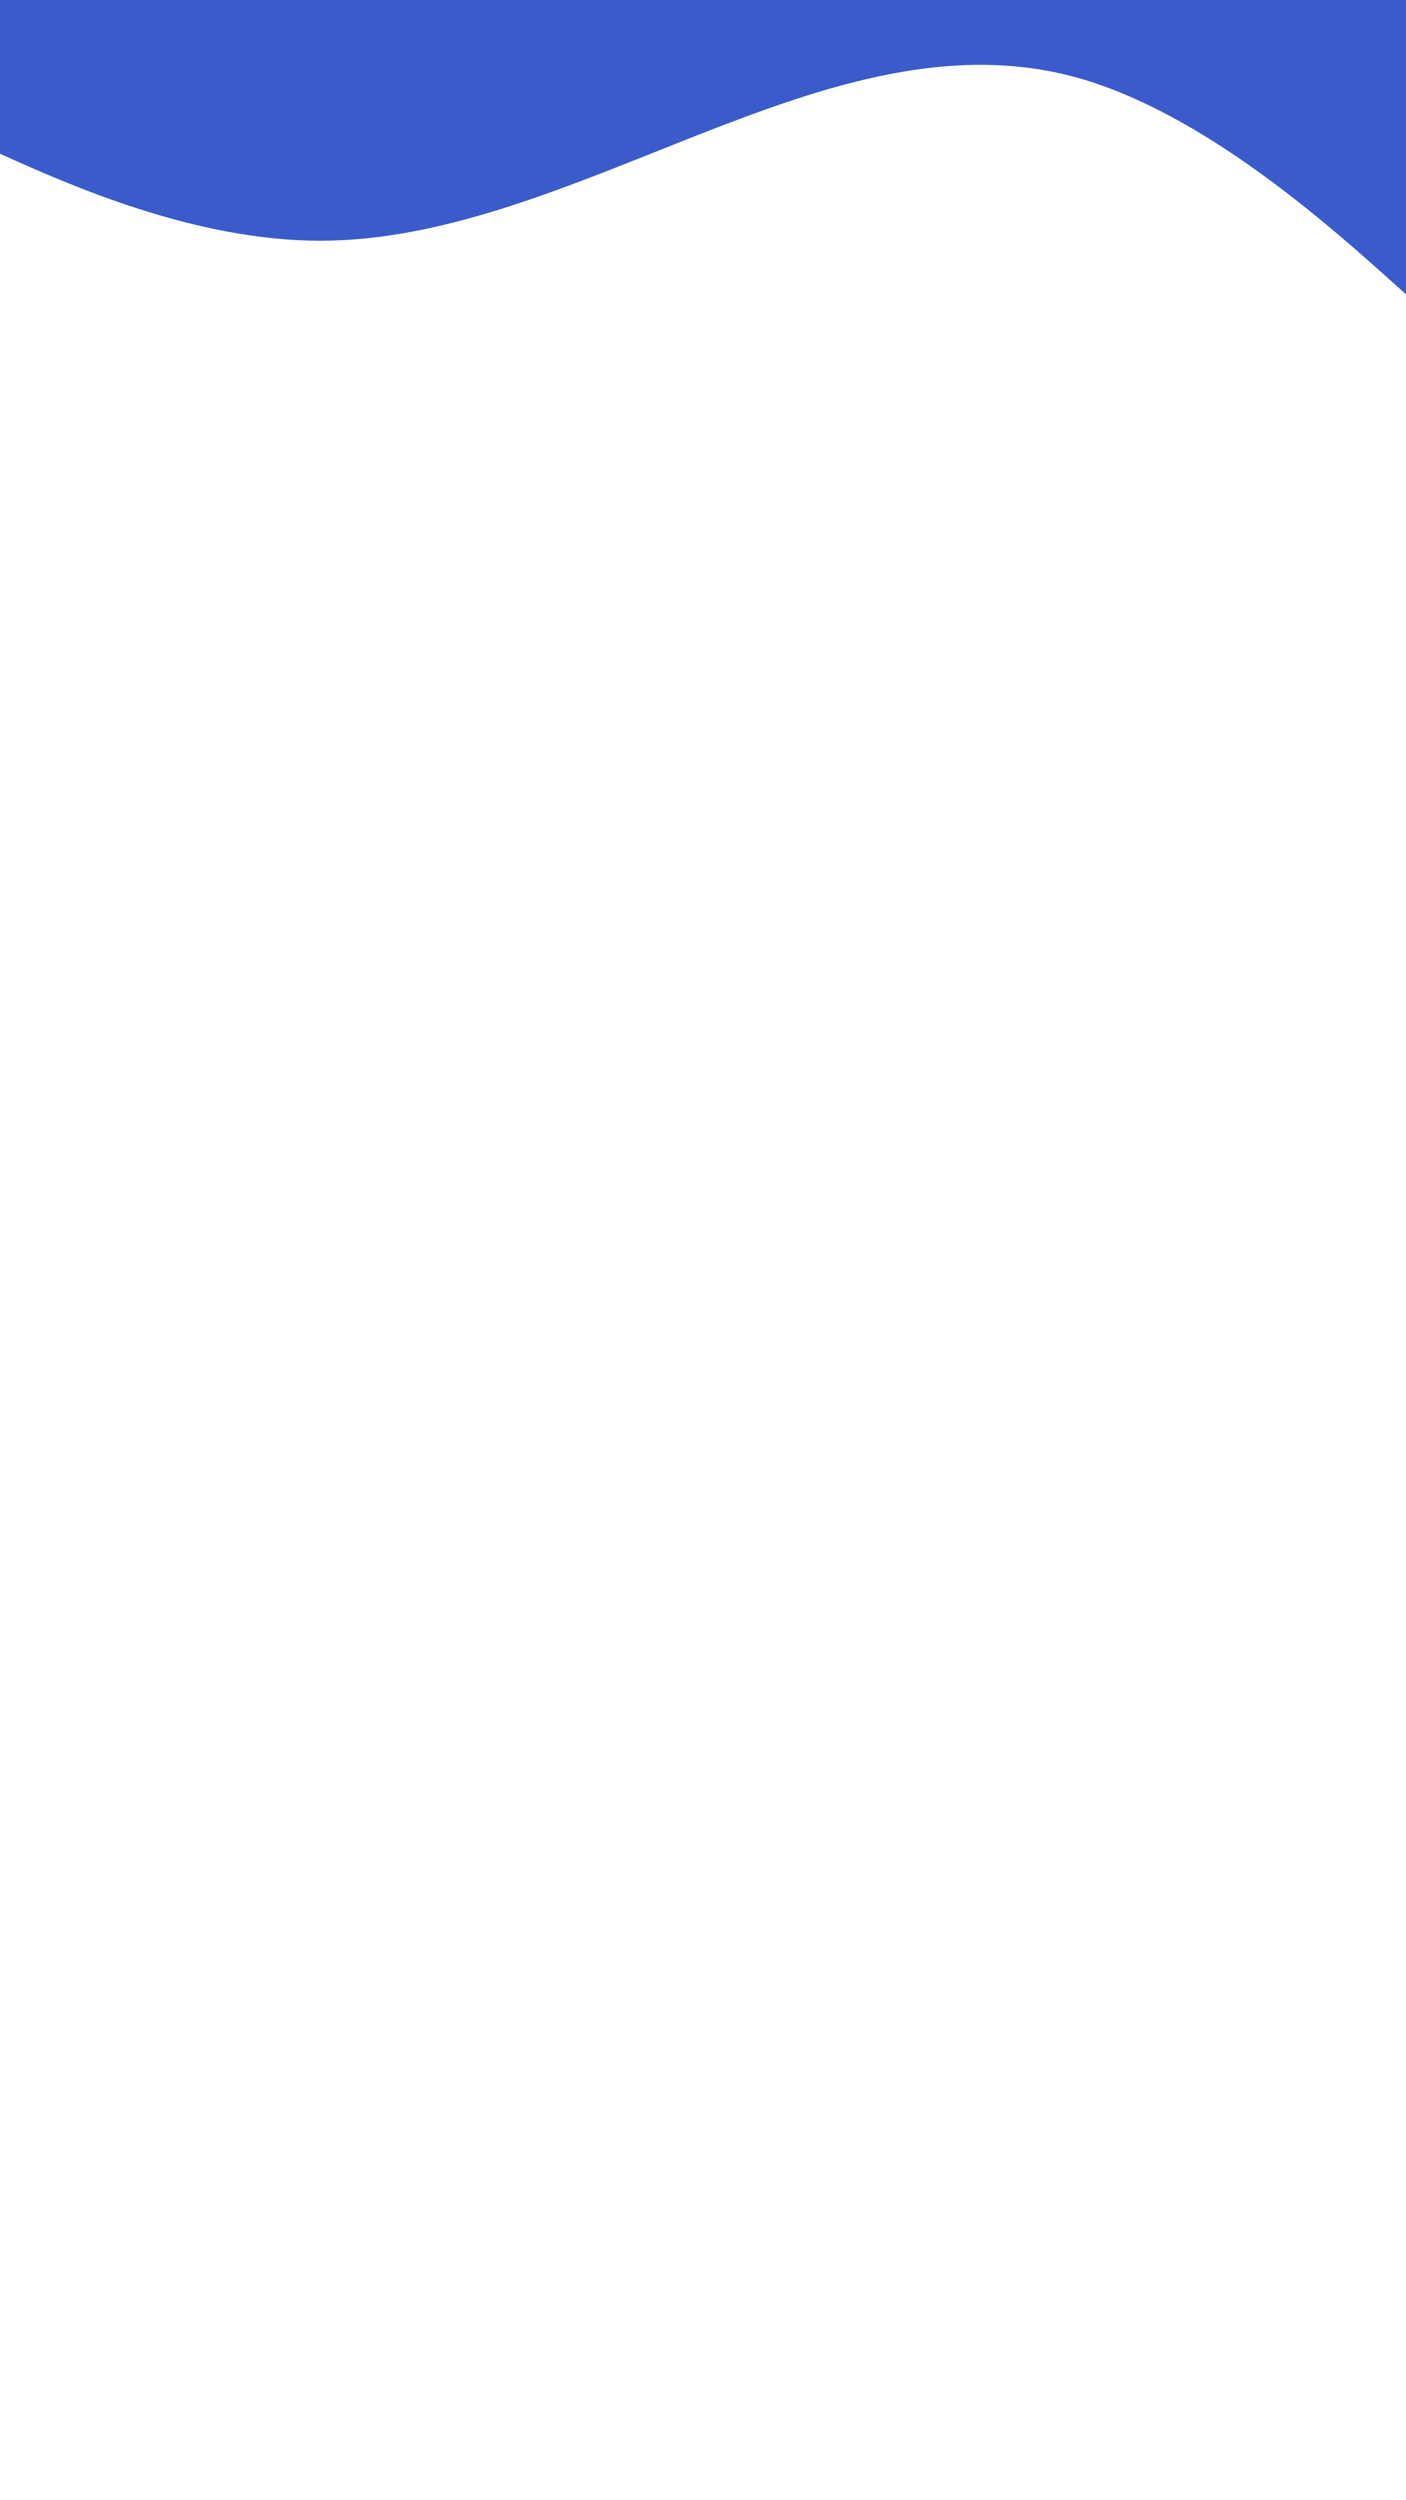 <svg width="360" height="640" viewBox="0 0 360 640" fill="none" xmlns="http://www.w3.org/2000/svg">
<rect x="0" y="0" width="360" height="640" fill="#333333" stroke="none"/>
<g clip-path="url(#clip0_1005_103)">
<rect width="360" height="640" fill="white"/>
<path fill-rule="evenodd" clip-rule="evenodd" d="M-15 32.625L1.167 39.875C17.333 47.125 49.667 61.625 82 61.625C114.333 61.625 146.667 47.125 179 34.438C211.333 21.75 243.667 10.875 276 19.938C308.333 29 340.667 58 356.833 72.5L373 87V0H356.833C340.667 0 308.333 0 276 0C243.667 0 211.333 0 179 0C146.667 0 114.333 0 82 0C49.667 0 17.333 0 1.167 0H-15V32.625Z" fill="#3A5BC9"/>
</g>
<defs>
<clipPath id="clip0_1005_103">
<rect width="360" height="640" fill="white"/>
</clipPath>
</defs>
</svg>
